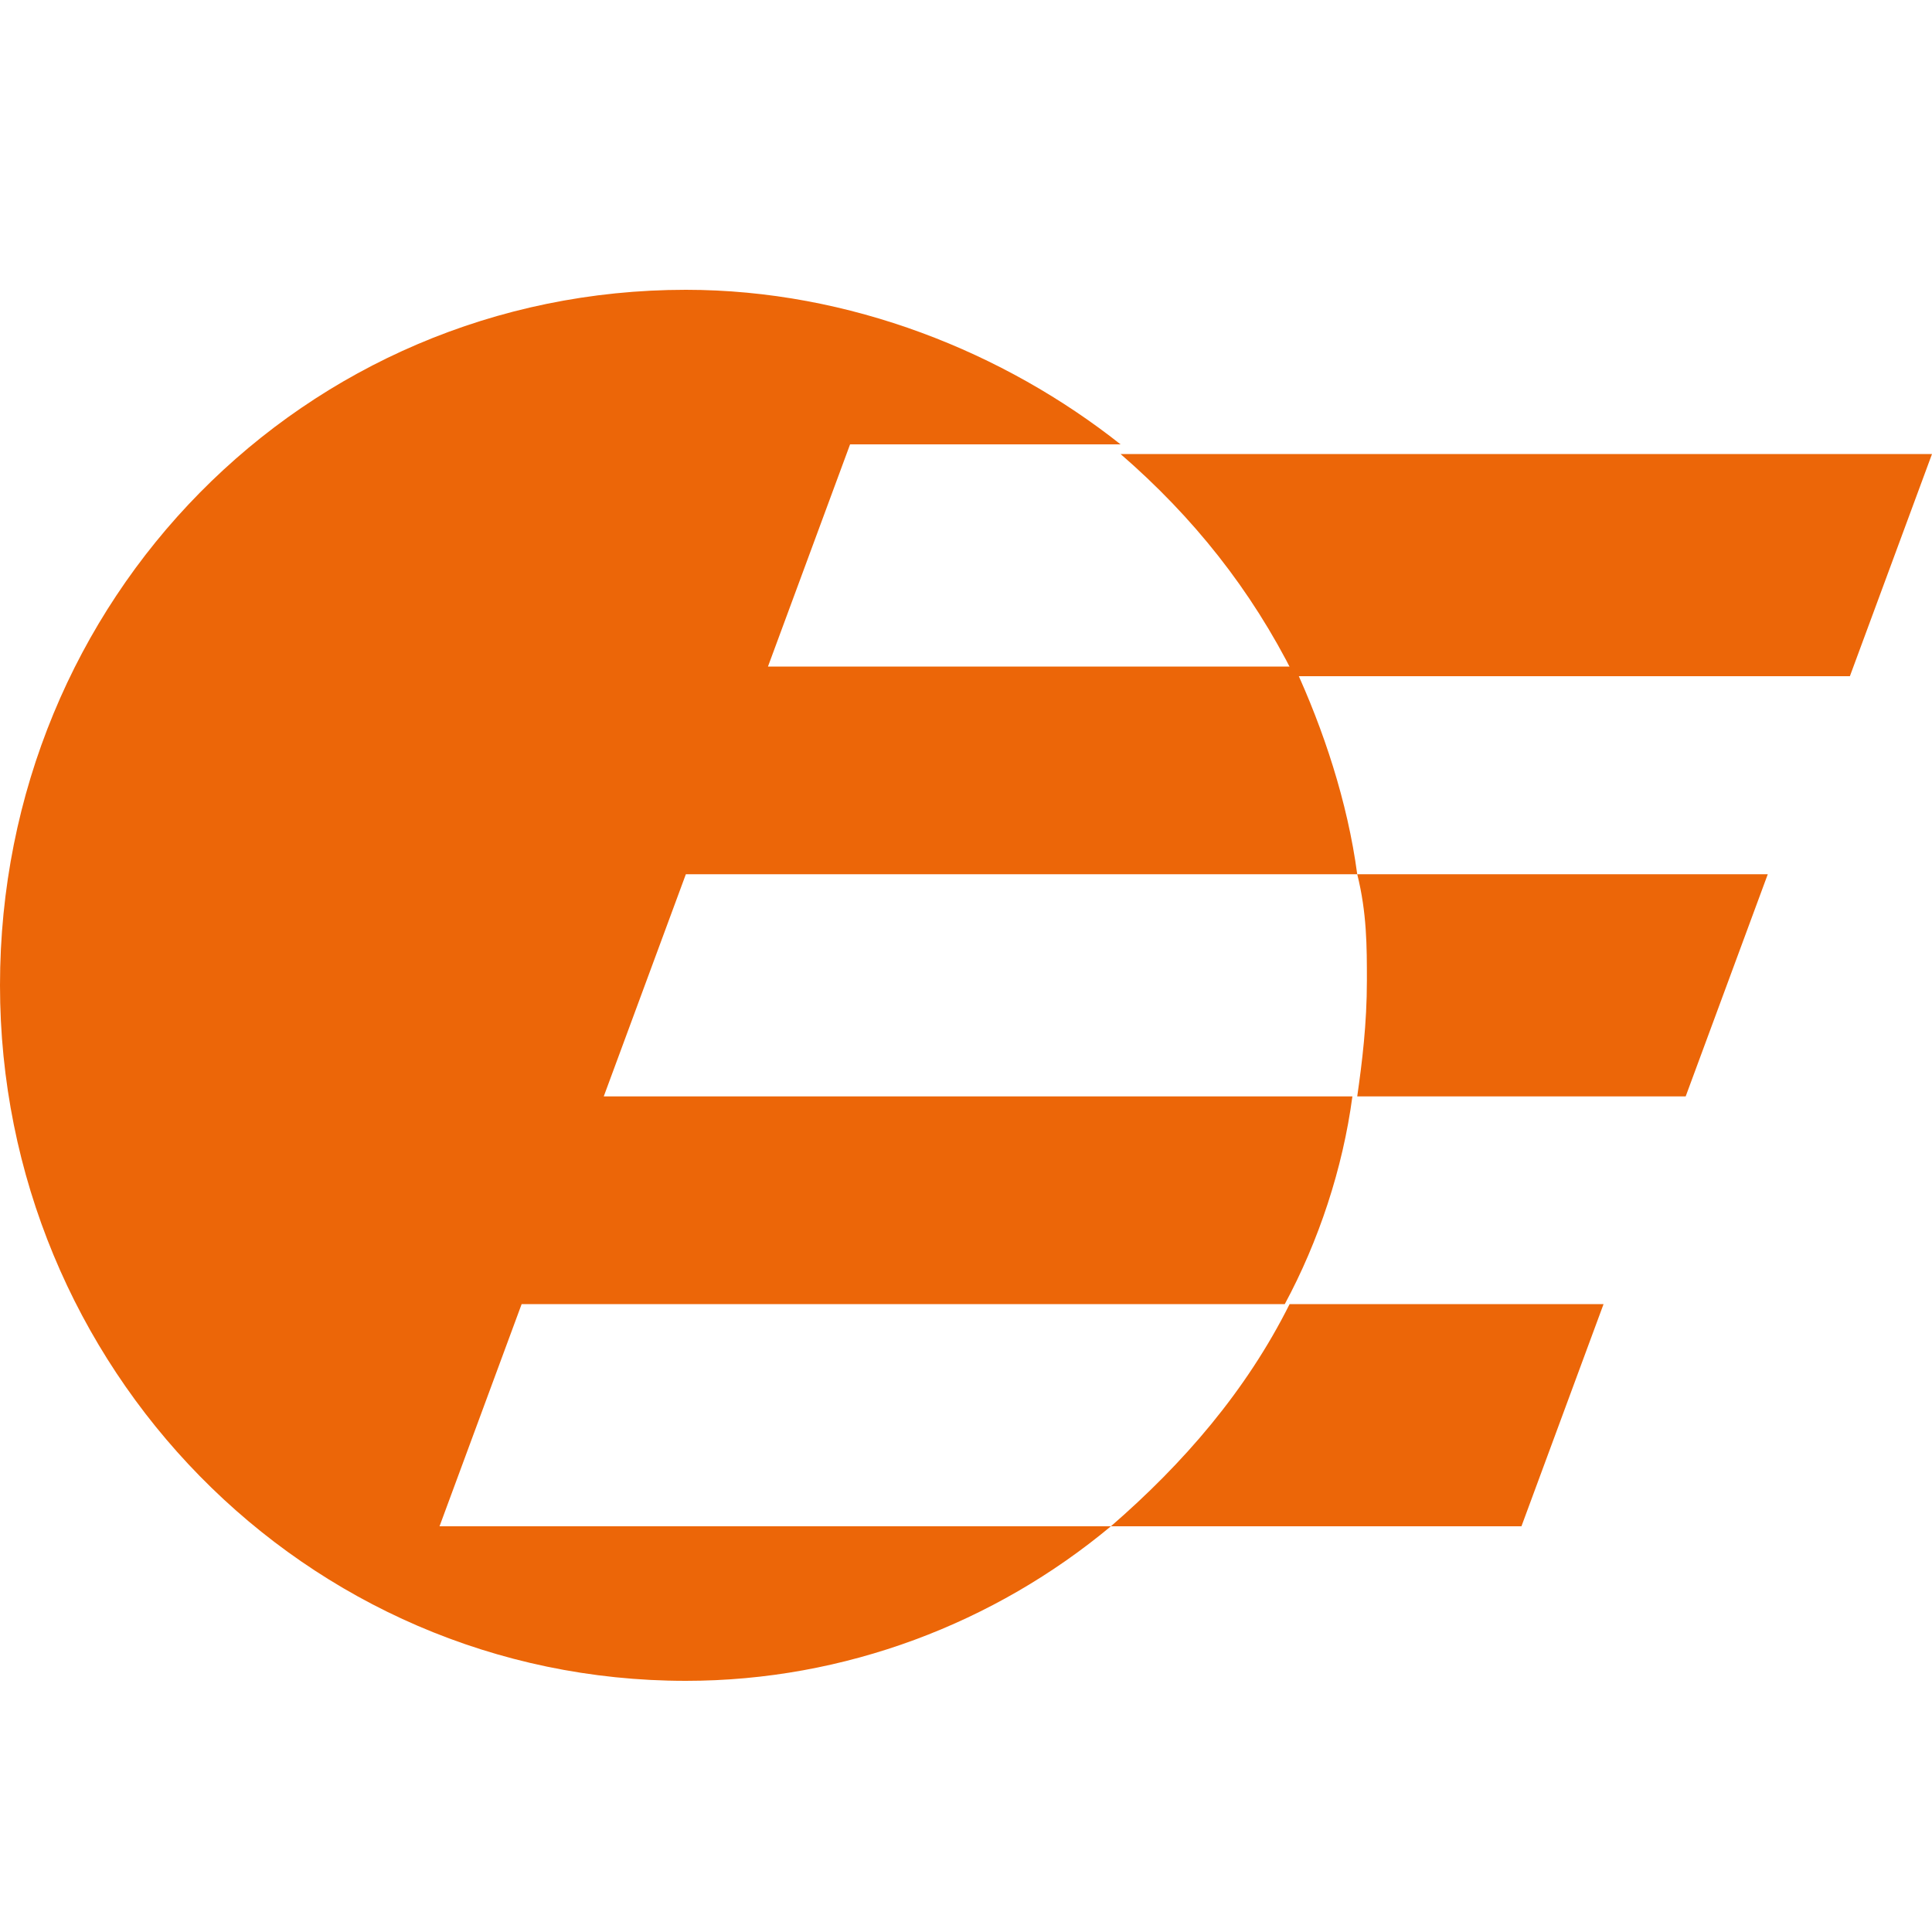 <svg xmlns="http://www.w3.org/2000/svg" viewBox="0 0 40 40">
	<g fill="#ec6608">
	<path d="M23 31.6h8.5l1.7-4.6h-6.5c-.9 1.8-2.2 3.3-3.7 4.6zM28.1 22.7zM28.3 20.3c0 .1 0 .1 0 0 0 .1 0 .1 0 0 0 .9-.1 1.7-.2 2.4h6.8l1.7-4.6h-8.5c.2.8.2 1.5.2 2.2zM23.2 9.4c1.5 1.3 2.7 2.8 3.6 4.6h11.5L40 9.4H23.2z"/>
	<path d="m9.1 31.6 1.7-4.6h15.8c.7-1.3 1.2-2.8 1.4-4.3H12.5l1.7-4.6h13.9c-.2-1.5-.7-3-1.3-4.3H15.9l1.7-4.6h5.6c-2.4-1.9-5.6-3.2-9-3.2C6.3 6 0 12.4 0 20.4c0 7.9 6.3 14.4 14.2 14.4 3.3 0 6.4-1.2 8.8-3.2H9.1z"/>
	</g>
</svg>